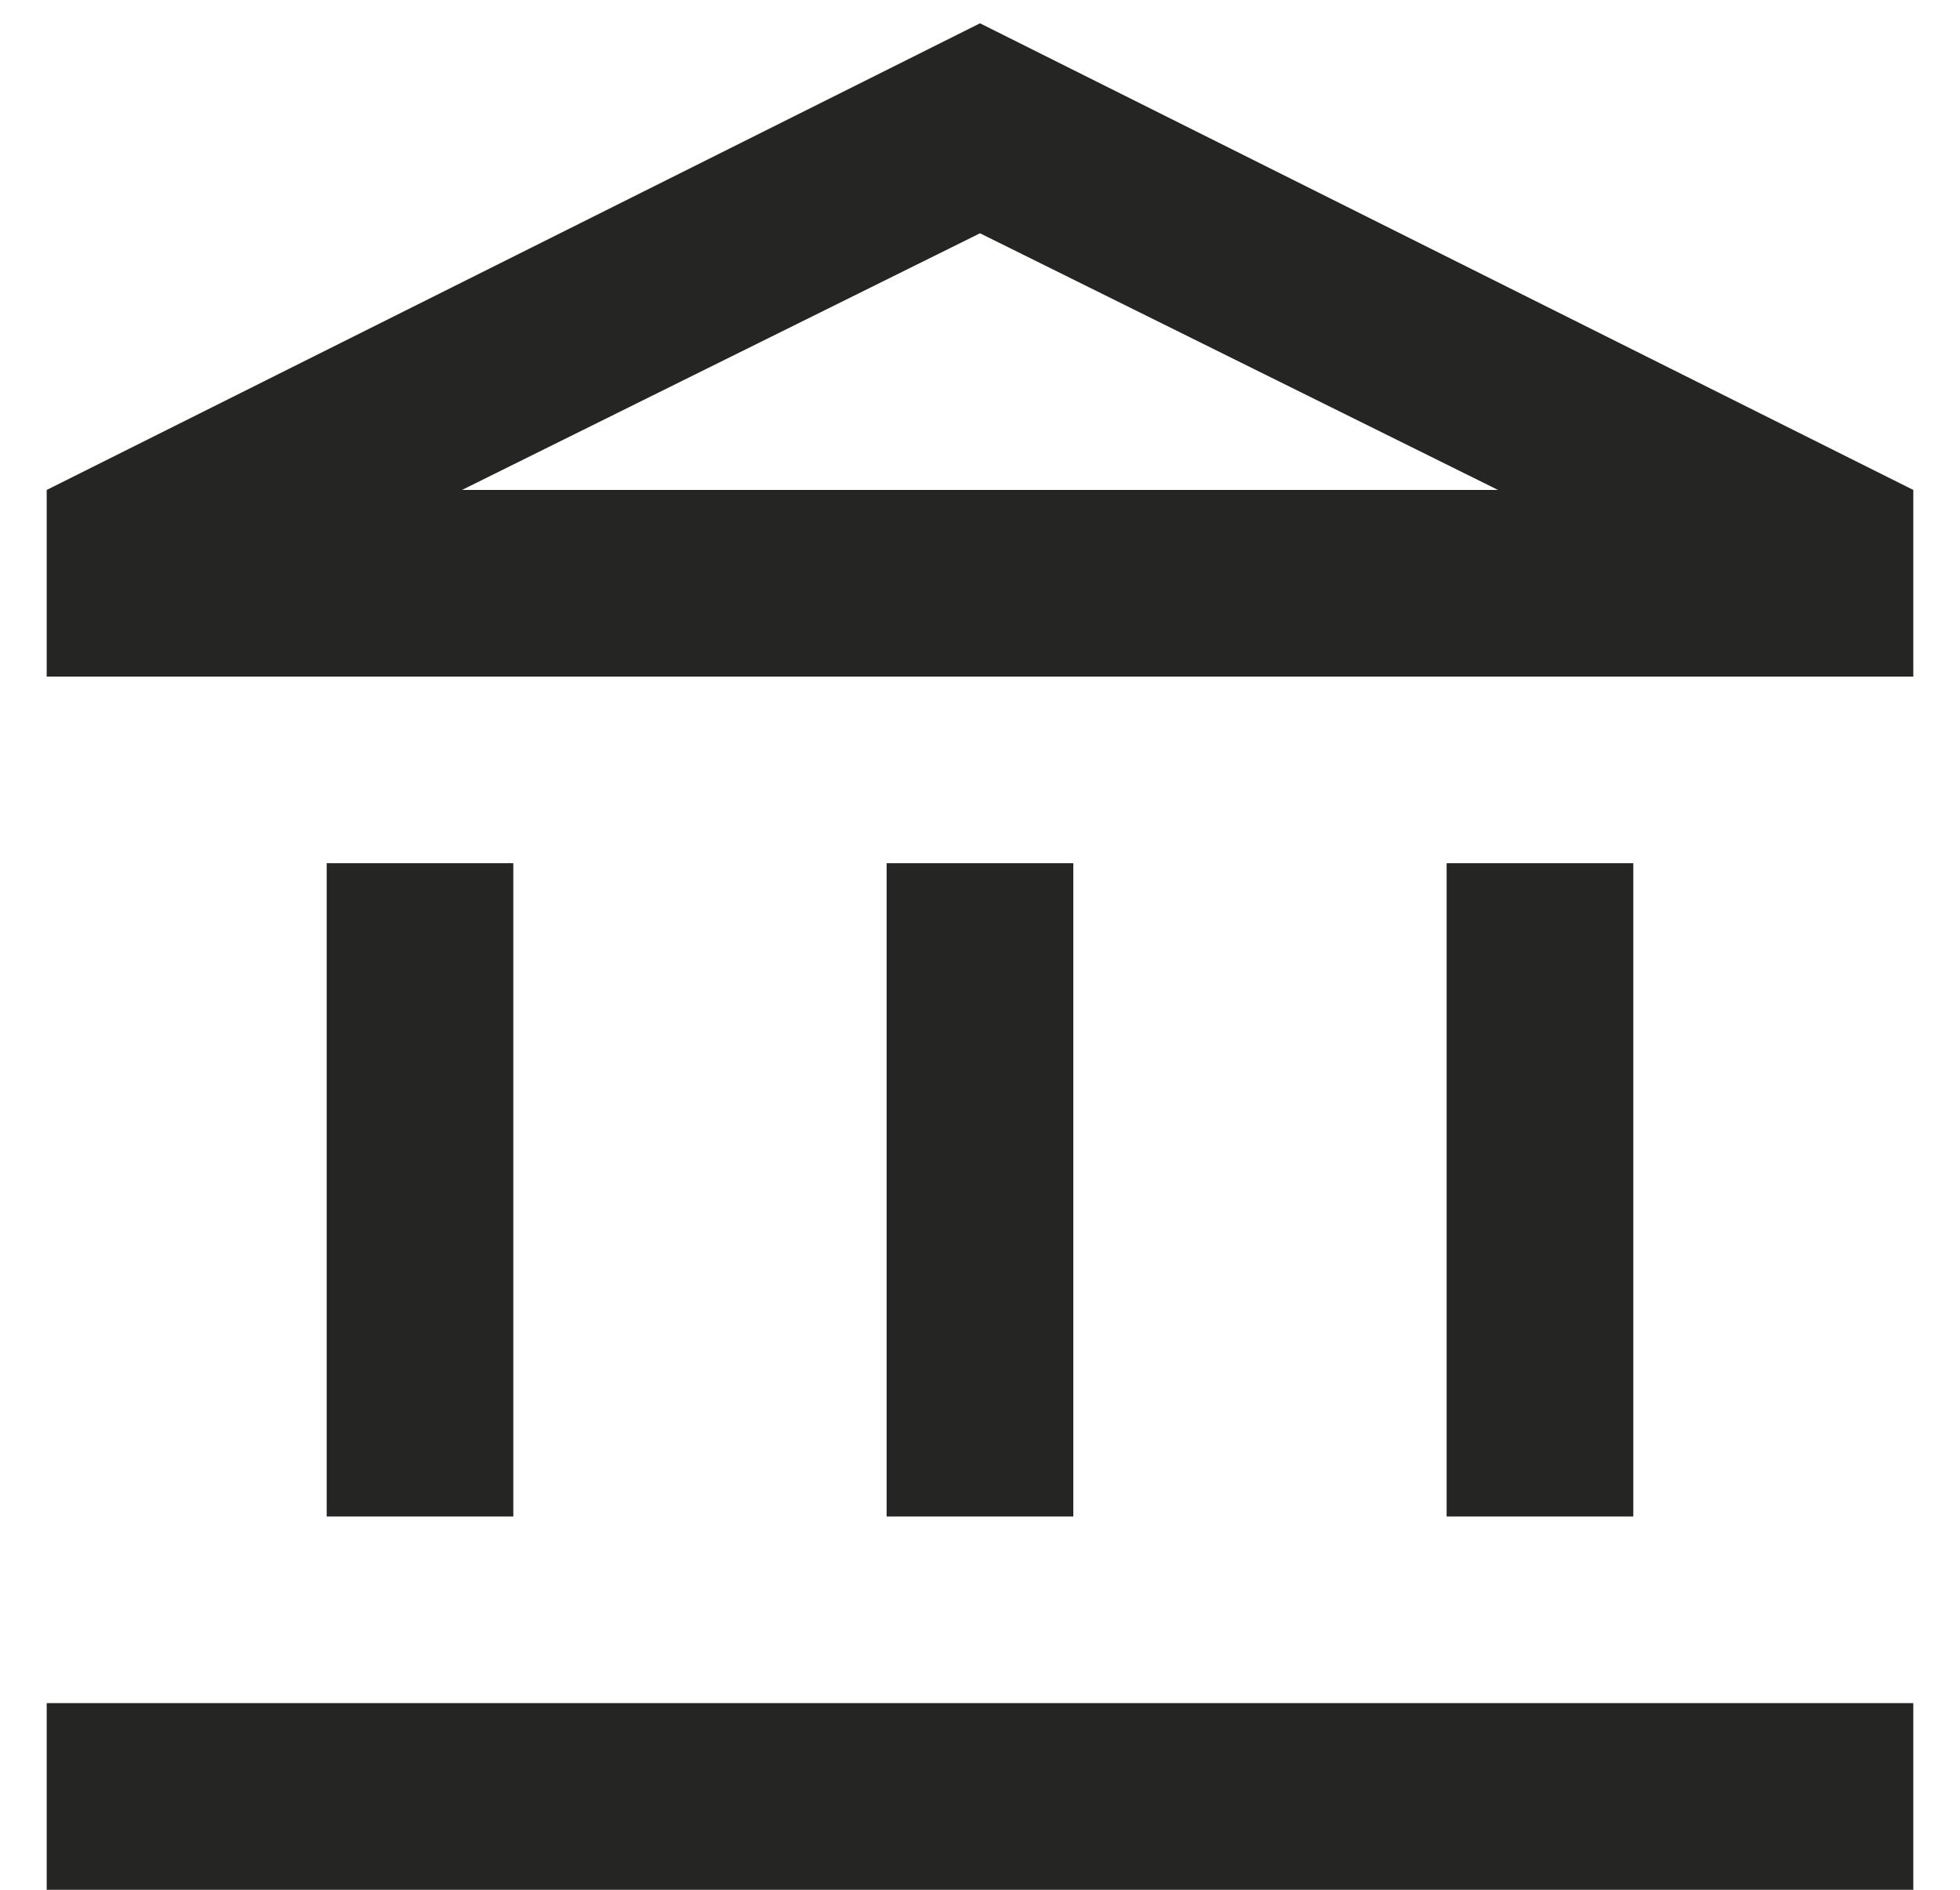 <svg width="28" height="27" viewBox="0 0 28 27" fill="none" xmlns="http://www.w3.org/2000/svg">
<path d="M4.667 21.667V12.333H7.333V21.667H4.667ZM12.666 21.667V12.333H15.333V21.667H12.666ZM0.667 27V24.333H27.333V27H0.667ZM20.666 21.667V12.333H23.333V21.667H20.666ZM0.667 9.667V7L14 0.333L27.333 7V9.667H0.667ZM6.6 7H21.4L14 3.333L6.6 7Z" fill="#252624"/>
</svg>
